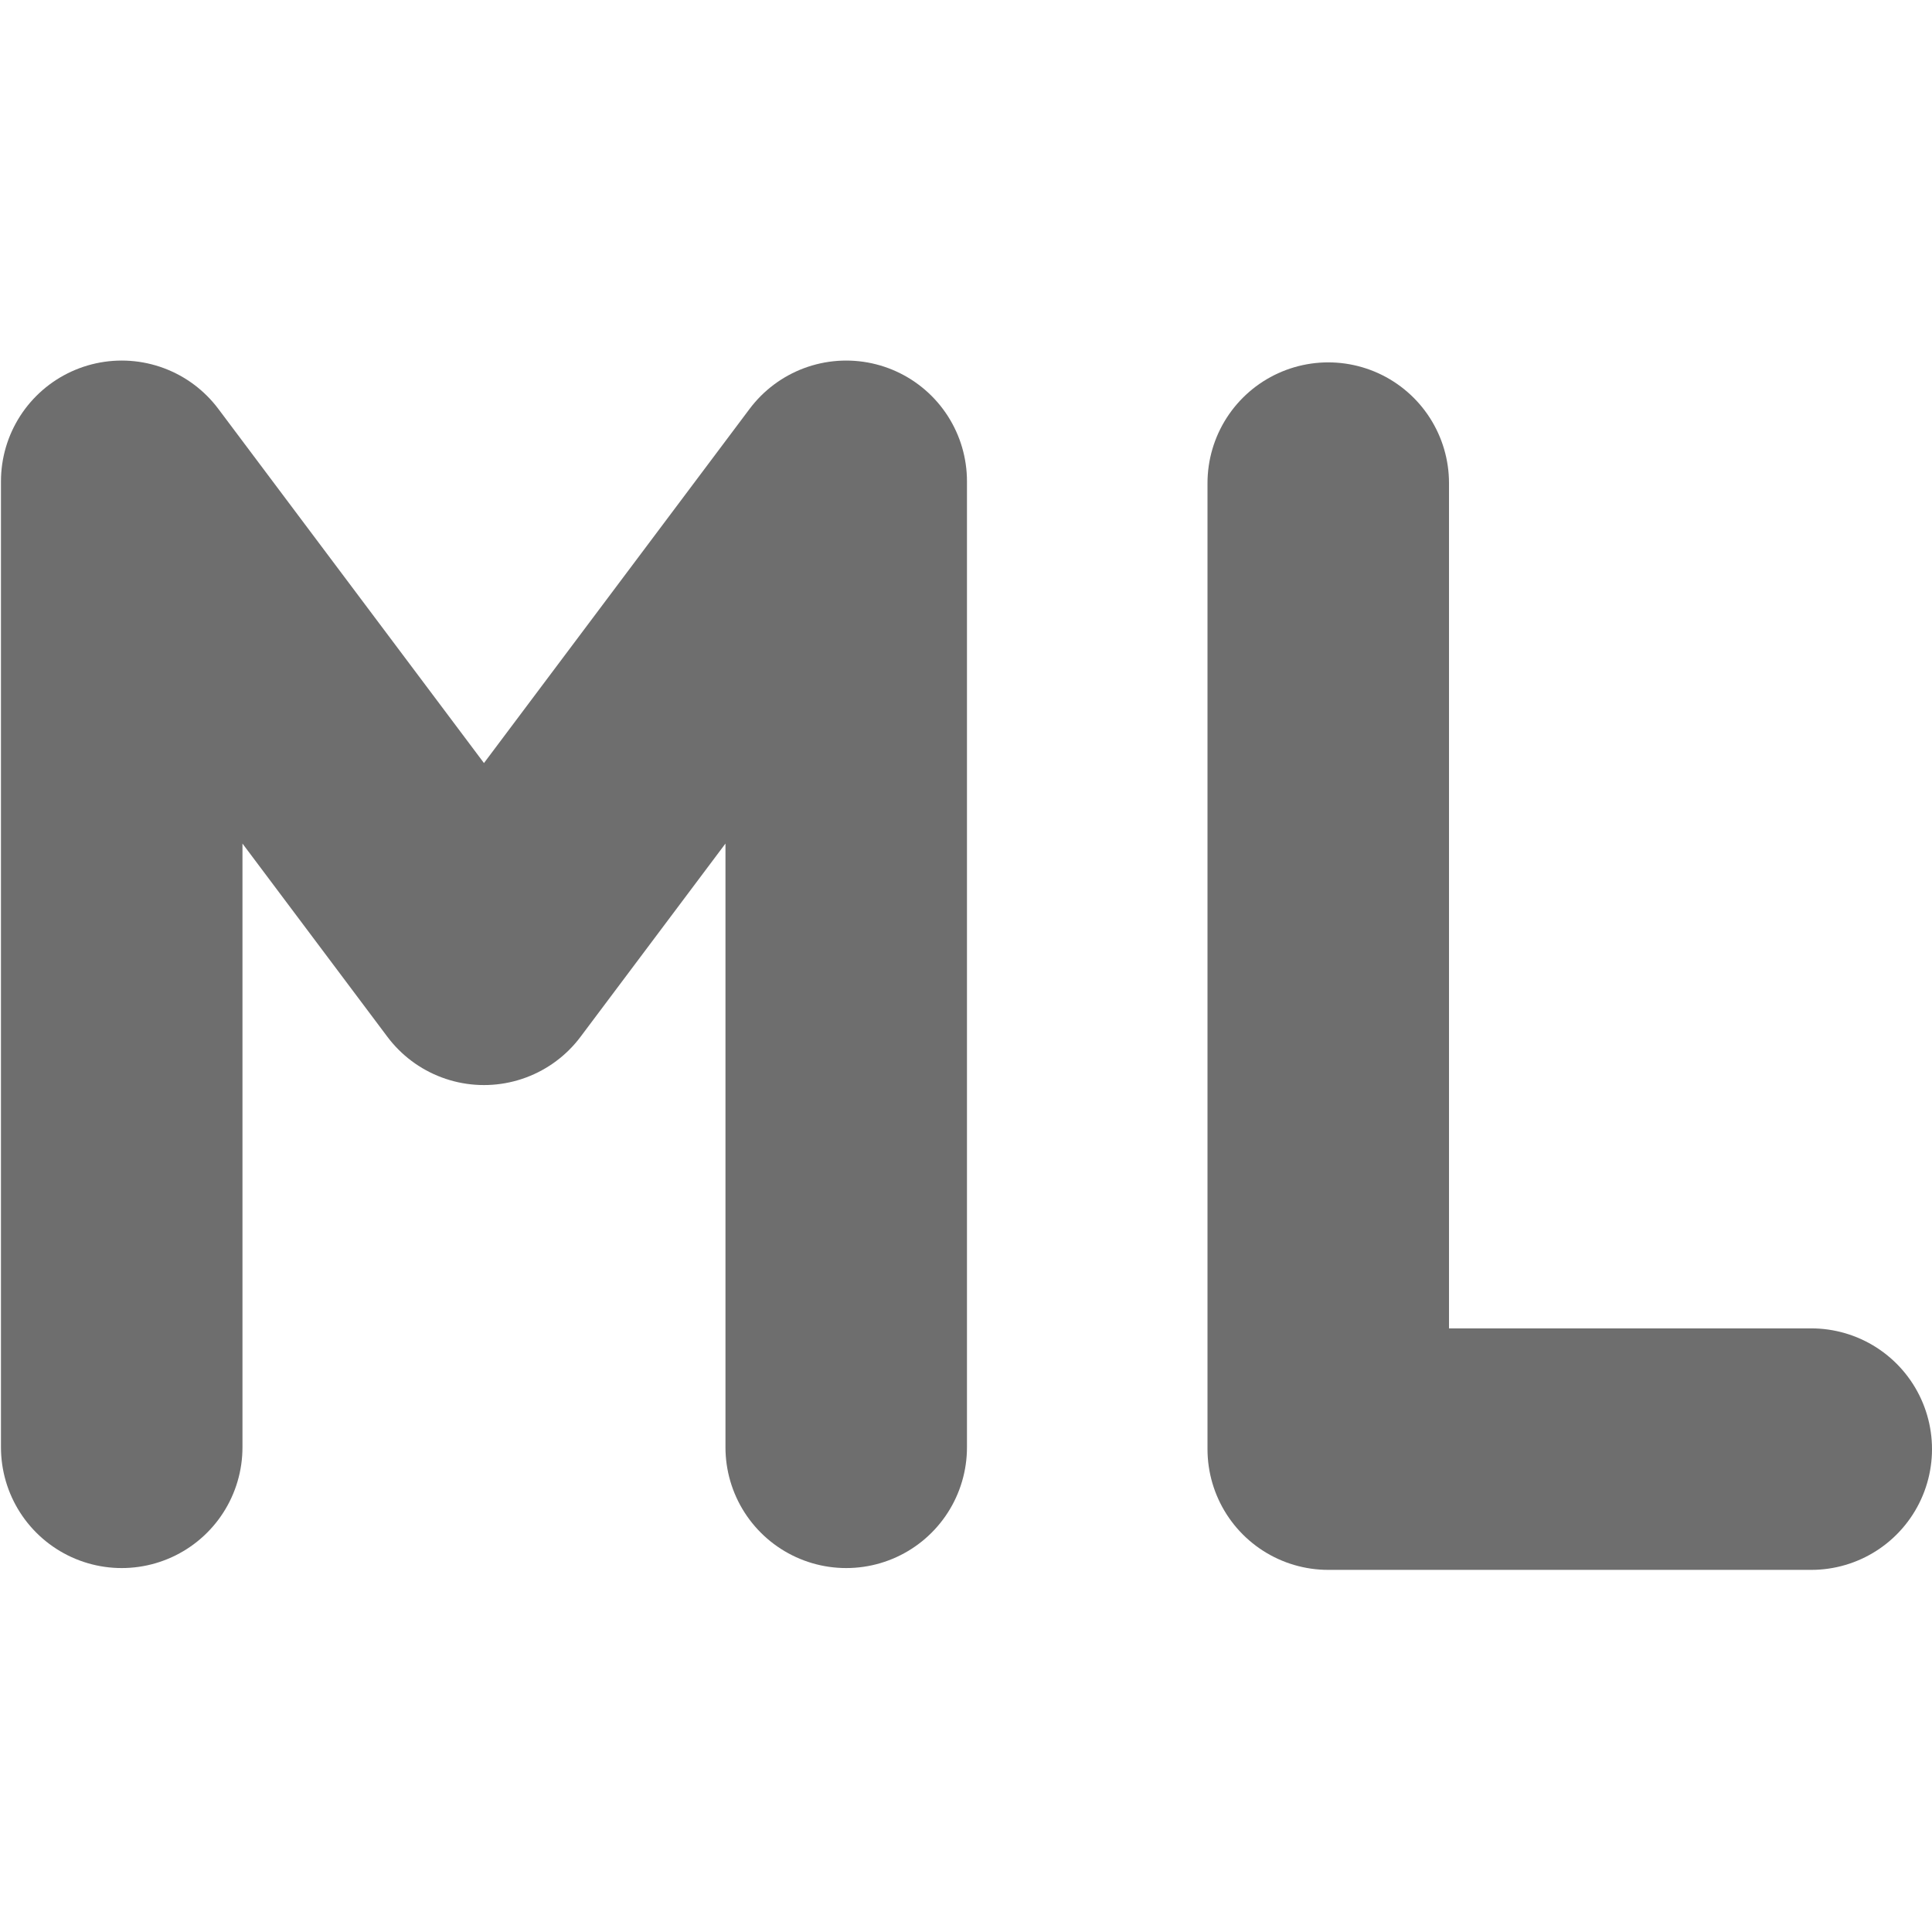 <svg xmlns="http://www.w3.org/2000/svg" width="16" height="16" version="1.1" viewBox="0 0 16 16">
 <g transform="translate(0,-1036.362)">
  <path style="fill:none;stroke:#6e6e6e;stroke-width:2;stroke-linecap:round;stroke-linejoin:round" d="m 7.008,1048.348 0,-8 m -6,0 3,4 3,-4 m -6,8 0,-8"/>
  <path style="fill:none;stroke:#6e6e6e;stroke-width:2;stroke-linecap:round;stroke-linejoin:round" d="m 11,1040.363 0,8 4,0 0,0"/>
 </g>
</svg>
